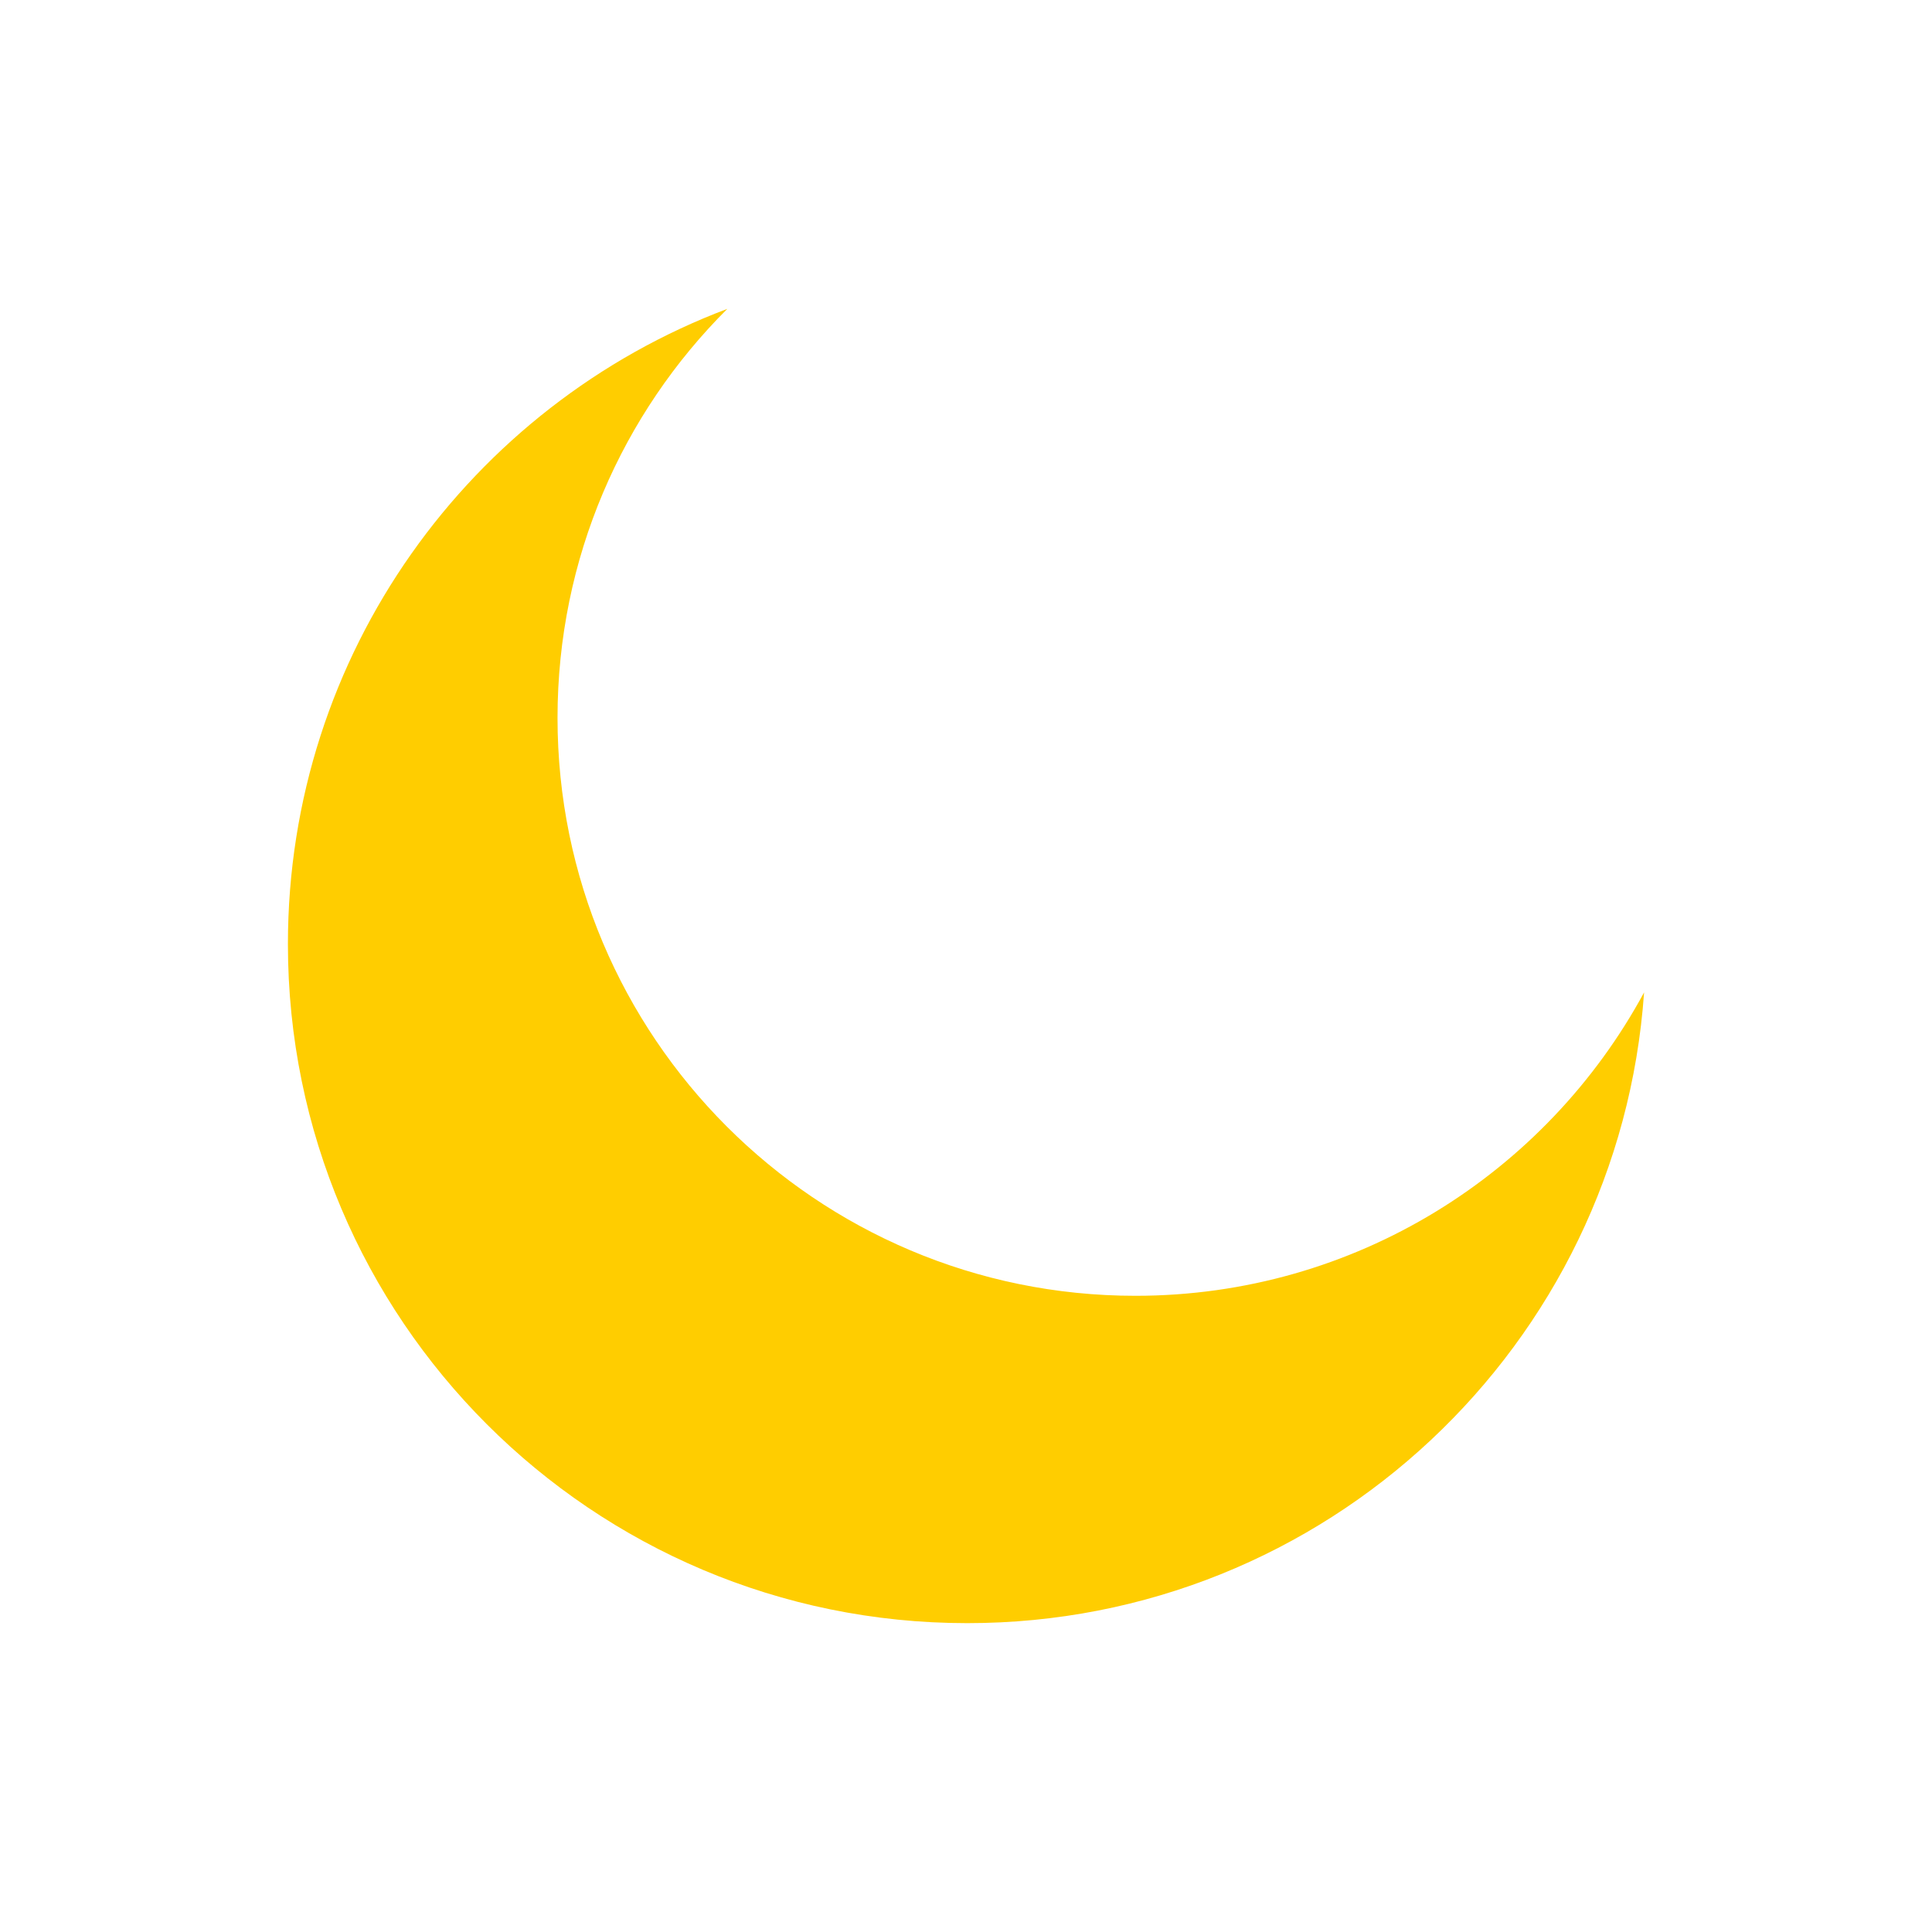 <?xml version="1.0" standalone="no"?><!DOCTYPE svg PUBLIC "-//W3C//DTD SVG 1.1//EN" "http://www.w3.org/Graphics/SVG/1.1/DTD/svg11.dtd"><svg t="1704291641928" class="icon" viewBox="0 0 1024 1024" version="1.1" xmlns="http://www.w3.org/2000/svg" p-id="4476" xmlns:xlink="http://www.w3.org/1999/xlink" width="200" height="200"><path d="M871.4 526c-51.8 95.7-153.1 160.8-269.6 160.8-169.2 0-306.3-137.2-306.3-306.3 0-84.7 34.4-161.4 90-216.8C249.4 215 152.6 346.4 152.6 500.4c0 198.8 161.2 359.9 360 359.9 190.1 0.1 345.7-147.4 358.8-334.3z" fill="#FFCD00" p-id="4477"></path></svg>
